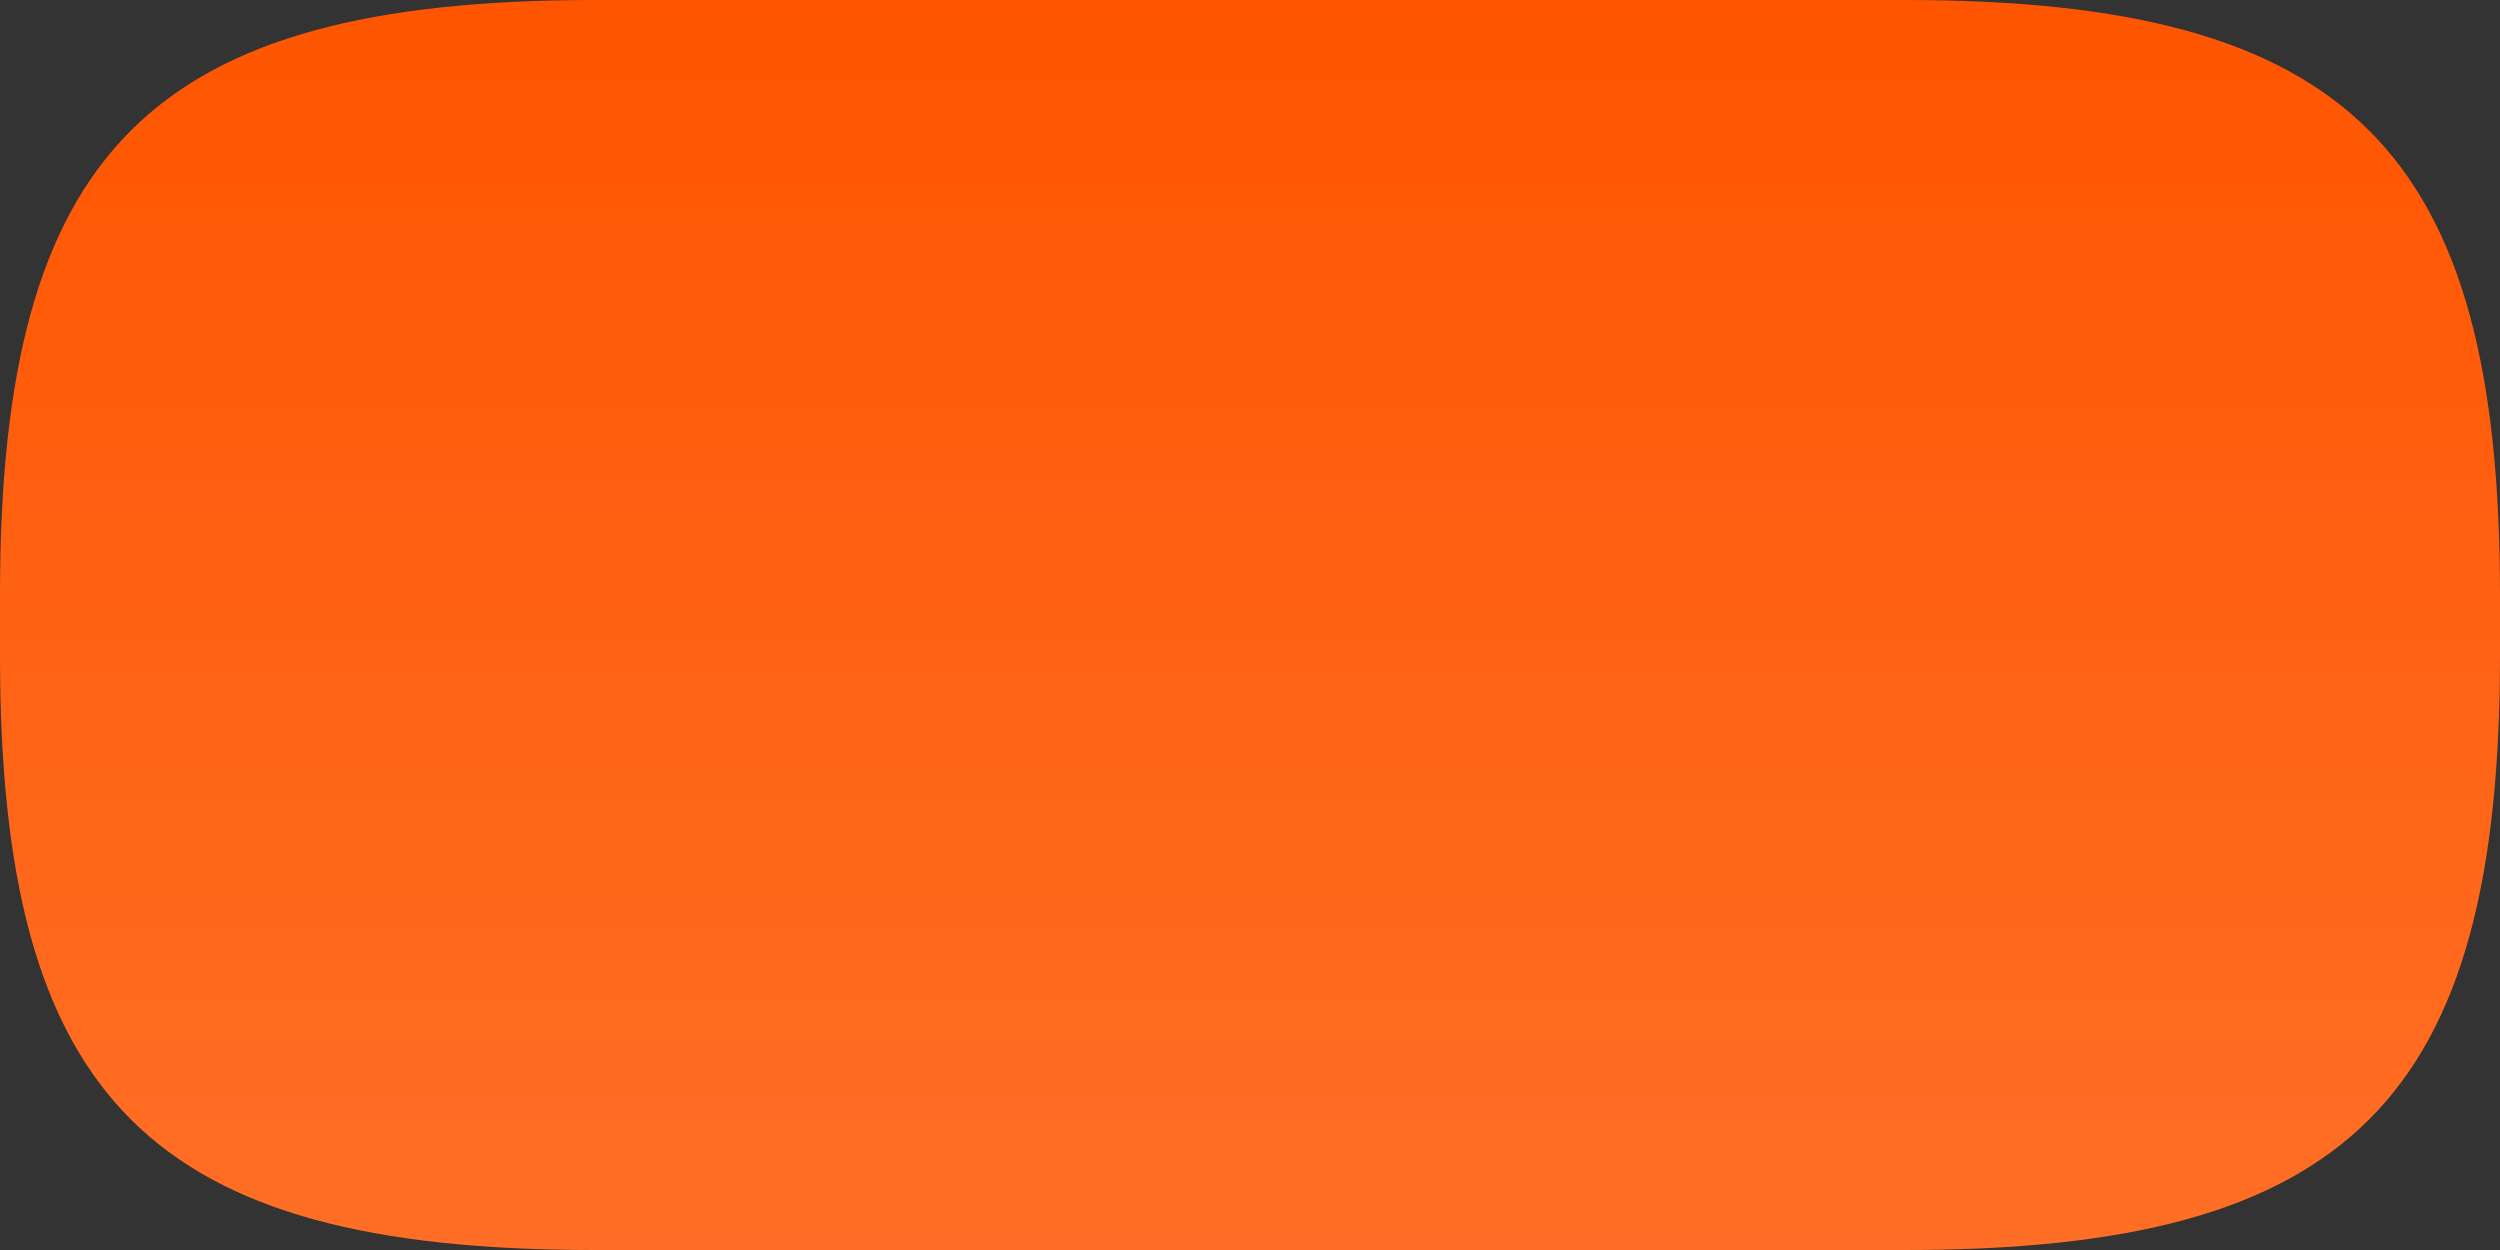 <?xml version="1.0" encoding="UTF-8" standalone="no"?>
<svg
   xmlns:dc="http://purl.org/dc/elements/1.1/"
   xmlns:cc="http://creativecommons.org/ns#"
   xmlns:rdf="http://www.w3.org/1999/02/22-rdf-syntax-ns#"
   xmlns:svg="http://www.w3.org/2000/svg"
   xmlns="http://www.w3.org/2000/svg"
   xmlns:sodipodi="http://sodipodi.sourceforge.net/DTD/sodipodi-0.dtd"
   xmlns:inkscape="http://www.inkscape.org/namespaces/inkscape"
   id="svg2"
   height="42px"
   viewBox="0 0 84 42"
   width="84px"
   version="1.1"
   y="0px"
   x="0px"
   inkscape:version="0.48.4 r9939"
   sodipodi:docname="orange.svg">
  <rect x="0" y="0" width="84" height="42" fill="#333333" stroke="none"/>
  <defs
     id="defs15" />
  <sodipodi:namedview
     pagecolor="#ffffff"
     bordercolor="#666666"
     borderopacity="1"
     objecttolerance="10"
     gridtolerance="10"
     guidetolerance="10"
     inkscape:pageopacity="0"
     inkscape:pageshadow="2"
     inkscape:window-width="1920"
     inkscape:window-height="999"
     id="namedview13"
     showgrid="false"
     inkscape:zoom="11.414724"
     inkscape:cx="53.877376"
     inkscape:cy="20.694488"
     inkscape:window-x="-9"
     inkscape:window-y="-9"
     inkscape:window-maximized="1"
     inkscape:current-layer="svg2" />
  <path
     id="path4"
     d="m 0,22 c 0,14.953 5.047,20 20,20 l 44,0 c 14.953,0 20,-5.047 20,-20 l 0,-2 C 84,5.047 78.953,0 64,0 L 20,0 C 5.047,0 0,5.047 0,20 l 0,2 z"
     inkscape:connector-curvature="0"
     style="fill:#ff5500" />
  <linearGradient
     id="SVGID_1_"
     y2="0.139"
     gradientUnits="userSpaceOnUse"
     x2="42"
     y1="41.918"
     x1="42">
    <stop
       id="stop7"
       stop-color="#FFFFFF"
       offset="0" />
    <stop
       id="stop9"
       stop-color="#FFFFFF"
       stop-opacity="0"
       offset="1" />
  </linearGradient>
  <path
     id="path11"
     d="M 84,20 C 84,5.047 78.953,0 64,0 L 20,0 C 5.047,0 0,5.047 0,20 l 0,2 c 0,14.953 5.047,20 20,20 l 44,0 c 14.953,0 20,-5.047 20,-20 l 0,-2 z"
     style="fill:url(#SVGID_1_);fill-opacity:0.15;stroke-opacity:0.15"
     inkscape:connector-curvature="0" />
  <linearGradient
     id="SVGID_2_"
     y2="0.125"
     gradientUnits="userSpaceOnUse"
     x2="42"
     y1="42"
     x1="42">
    <stop
       id="stop14"
       stop-color="#FFFFFF"
       offset="0" />
    <stop
       id="stop16"
       stop-color="#000000"
       offset="1" />
  </linearGradient>
</svg>
